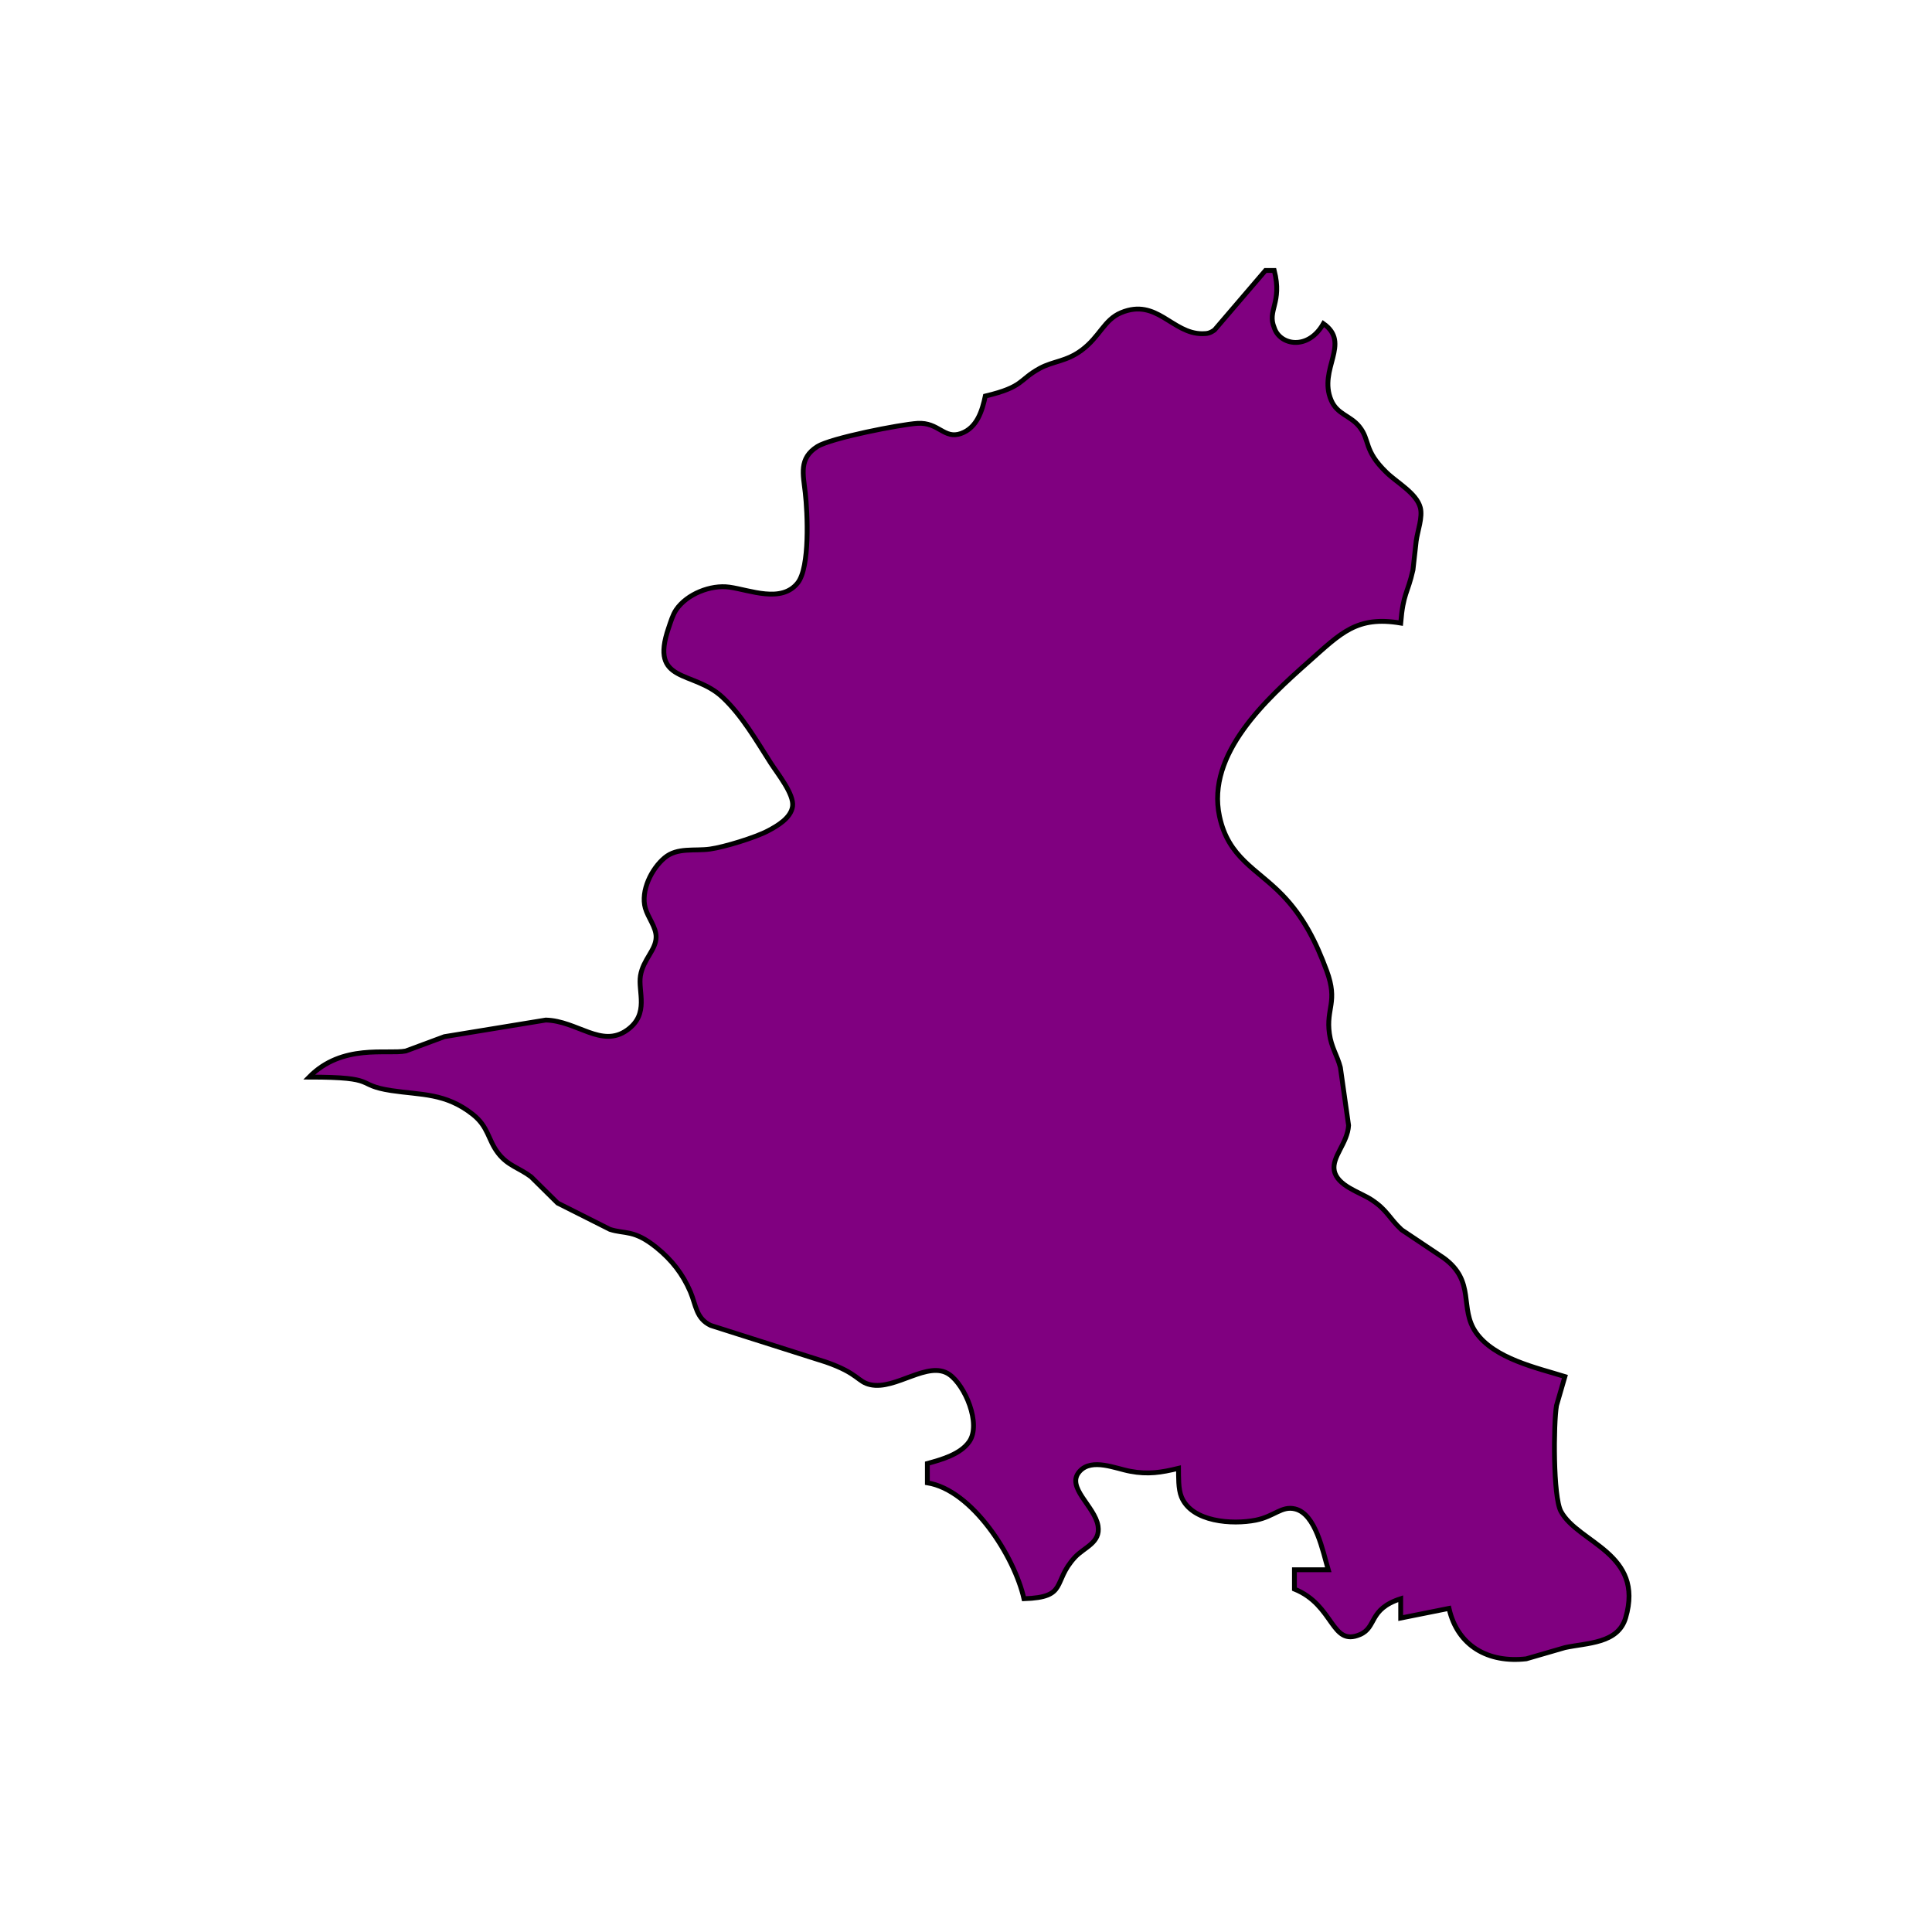 <?xml version="1.0" encoding="UTF-8" standalone="no"?>
<!DOCTYPE svg PUBLIC "-//W3C//DTD SVG 20010904//EN"
              "http://www.w3.org/TR/2001/REC-SVG-20010904/DTD/svg10.dtd">

<svg xmlns="http://www.w3.org/2000/svg"
     width="5.555in" height="5.555in"
     viewBox="0 0 400 400">
  <path id="Silesia"
        fill="purple" stroke="black" stroke-width="1"
        d="
           M 262.00,56.00
           C 262.00,56.00 251.46,68.31 251.46,68.31
             250.57,68.95 250.03,69.09 248.94,69.09
             242.67,69.11 239.52,61.63 232.10,64.74
             228.57,66.22 227.73,69.68 223.96,72.49
             220.77,74.87 218.06,74.75 215.28,76.26
             210.84,78.68 212.06,80.08 204.00,82.00
             203.35,85.05 202.29,88.57 198.97,89.75
             195.45,91.00 194.37,87.38 189.96,87.65
             186.36,87.88 172.05,90.68 169.23,92.45
             165.34,94.89 166.29,98.20 166.72,102.00
             167.19,106.18 167.72,117.44 165.15,120.69
             161.77,124.94 155.30,122.16 151.00,121.56
             147.16,121.02 142.19,122.99 139.98,126.26
             139.27,127.31 138.84,128.81 138.43,130.00
             134.43,141.62 143.49,138.67 149.57,144.34
             153.61,148.10 156.63,153.38 159.59,158.00
             160.98,160.16 164.45,164.44 164.09,166.95
             163.75,169.37 160.95,170.99 159.00,172.02
             156.40,173.40 149.92,175.39 147.00,175.79
             143.82,176.24 140.23,175.39 137.60,177.60
             134.89,179.86 132.61,184.45 133.60,188.00
             134.15,189.98 135.86,191.95 135.84,194.00
             135.81,196.72 133.18,198.58 132.60,202.00
             132.04,205.28 134.52,209.92 129.85,213.26
             124.54,217.07 119.50,211.35 113.00,211.19
             113.00,211.19 92.00,214.63 92.00,214.63
             92.00,214.63 84.00,217.60 84.00,217.60
             80.13,218.34 70.85,216.03 64.00,223.00
             78.71,223.00 73.27,224.61 81.00,225.79
             87.21,226.73 92.20,226.25 97.86,230.70
             101.16,233.29 101.01,235.99 103.14,238.75
             105.16,241.37 107.47,241.77 109.95,243.64
             109.95,243.64 115.45,249.08 115.45,249.08
             115.45,249.08 126.28,254.53 126.28,254.53
             129.44,255.55 131.24,254.50 135.96,258.33
             139.08,260.86 141.35,263.75 142.93,267.44
             144.13,270.26 144.10,272.97 147.15,274.42
             147.15,274.42 171.00,282.00 171.00,282.00
             177.79,284.36 177.52,286.10 180.21,286.69
             185.45,287.85 192.16,281.57 196.52,284.55
             199.80,286.80 203.19,294.79 200.69,298.45
             198.87,301.10 194.93,302.20 192.00,303.00
             192.00,303.00 192.00,307.00 192.00,307.00
             201.31,308.50 210.03,322.24 212.00,331.00
             221.21,330.70 217.77,327.59 222.56,322.41
             224.50,320.32 227.88,319.42 227.34,315.95
             226.71,311.84 220.54,307.90 223.54,304.61
             226.07,301.81 231.03,304.08 234.00,304.61
             237.70,305.31 240.41,304.87 244.00,304.00
             244.02,305.78 243.93,308.25 244.60,309.90
             246.75,315.17 255.19,315.68 260.00,314.73
             263.84,313.96 265.34,311.74 268.11,312.40
             272.44,313.43 273.89,321.29 275.00,325.00
             275.00,325.00 268.00,325.00 268.00,325.00
             268.00,325.00 268.00,329.00 268.00,329.00
             276.29,332.36 275.56,341.01 281.59,338.41
             285.11,336.89 283.29,333.17 290.00,331.00
             290.00,331.00 290.00,335.00 290.00,335.00
             290.00,335.00 300.00,333.00 300.00,333.00
             301.76,340.78 308.11,344.34 316.00,343.44
             316.00,343.44 324.00,341.12 324.00,341.12
             328.57,340.12 334.98,340.34 336.57,334.95
             340.52,321.54 326.73,319.50 323.17,312.91
             321.53,309.86 321.62,294.77 322.26,291.00
             322.26,291.00 324.00,285.00 324.00,285.00
             318.08,283.17 309.40,281.29 305.60,275.90
             302.03,270.84 305.62,265.34 298.89,260.44
             298.89,260.44 290.21,254.63 290.21,254.63
             287.60,252.24 287.24,250.53 283.90,248.36
             281.51,246.81 276.88,245.53 276.25,242.37
             275.69,239.52 279.00,236.69 279.21,233.00
             279.21,233.00 277.51,221.00 277.51,221.00
             276.86,218.49 275.63,216.87 275.24,214.00
             274.50,208.70 277.08,207.51 274.68,201.00
             272.47,195.03 269.90,189.82 265.41,185.21
             260.17,179.83 254.31,177.60 252.48,169.00
             249.72,156.05 262.28,144.69 271.00,136.95
             277.62,131.08 280.91,127.46 290.00,129.00
             290.53,122.72 291.41,123.00 292.54,118.00
             292.54,118.00 293.21,112.00 293.21,112.00
             293.50,109.90 294.58,107.08 294.06,105.09
             293.27,102.11 289.24,99.94 287.06,97.82
             282.22,93.14 283.75,91.19 281.41,88.30
             279.54,86.00 276.85,85.81 275.60,82.86
             272.86,76.39 279.80,71.10 274.00,67.00
             270.82,72.63 264.98,71.48 263.82,67.85
             262.29,64.20 265.54,62.74 263.82,56.00
             263.82,56.00 262.00,56.00 262.00,56.00 Z" />
</svg>
